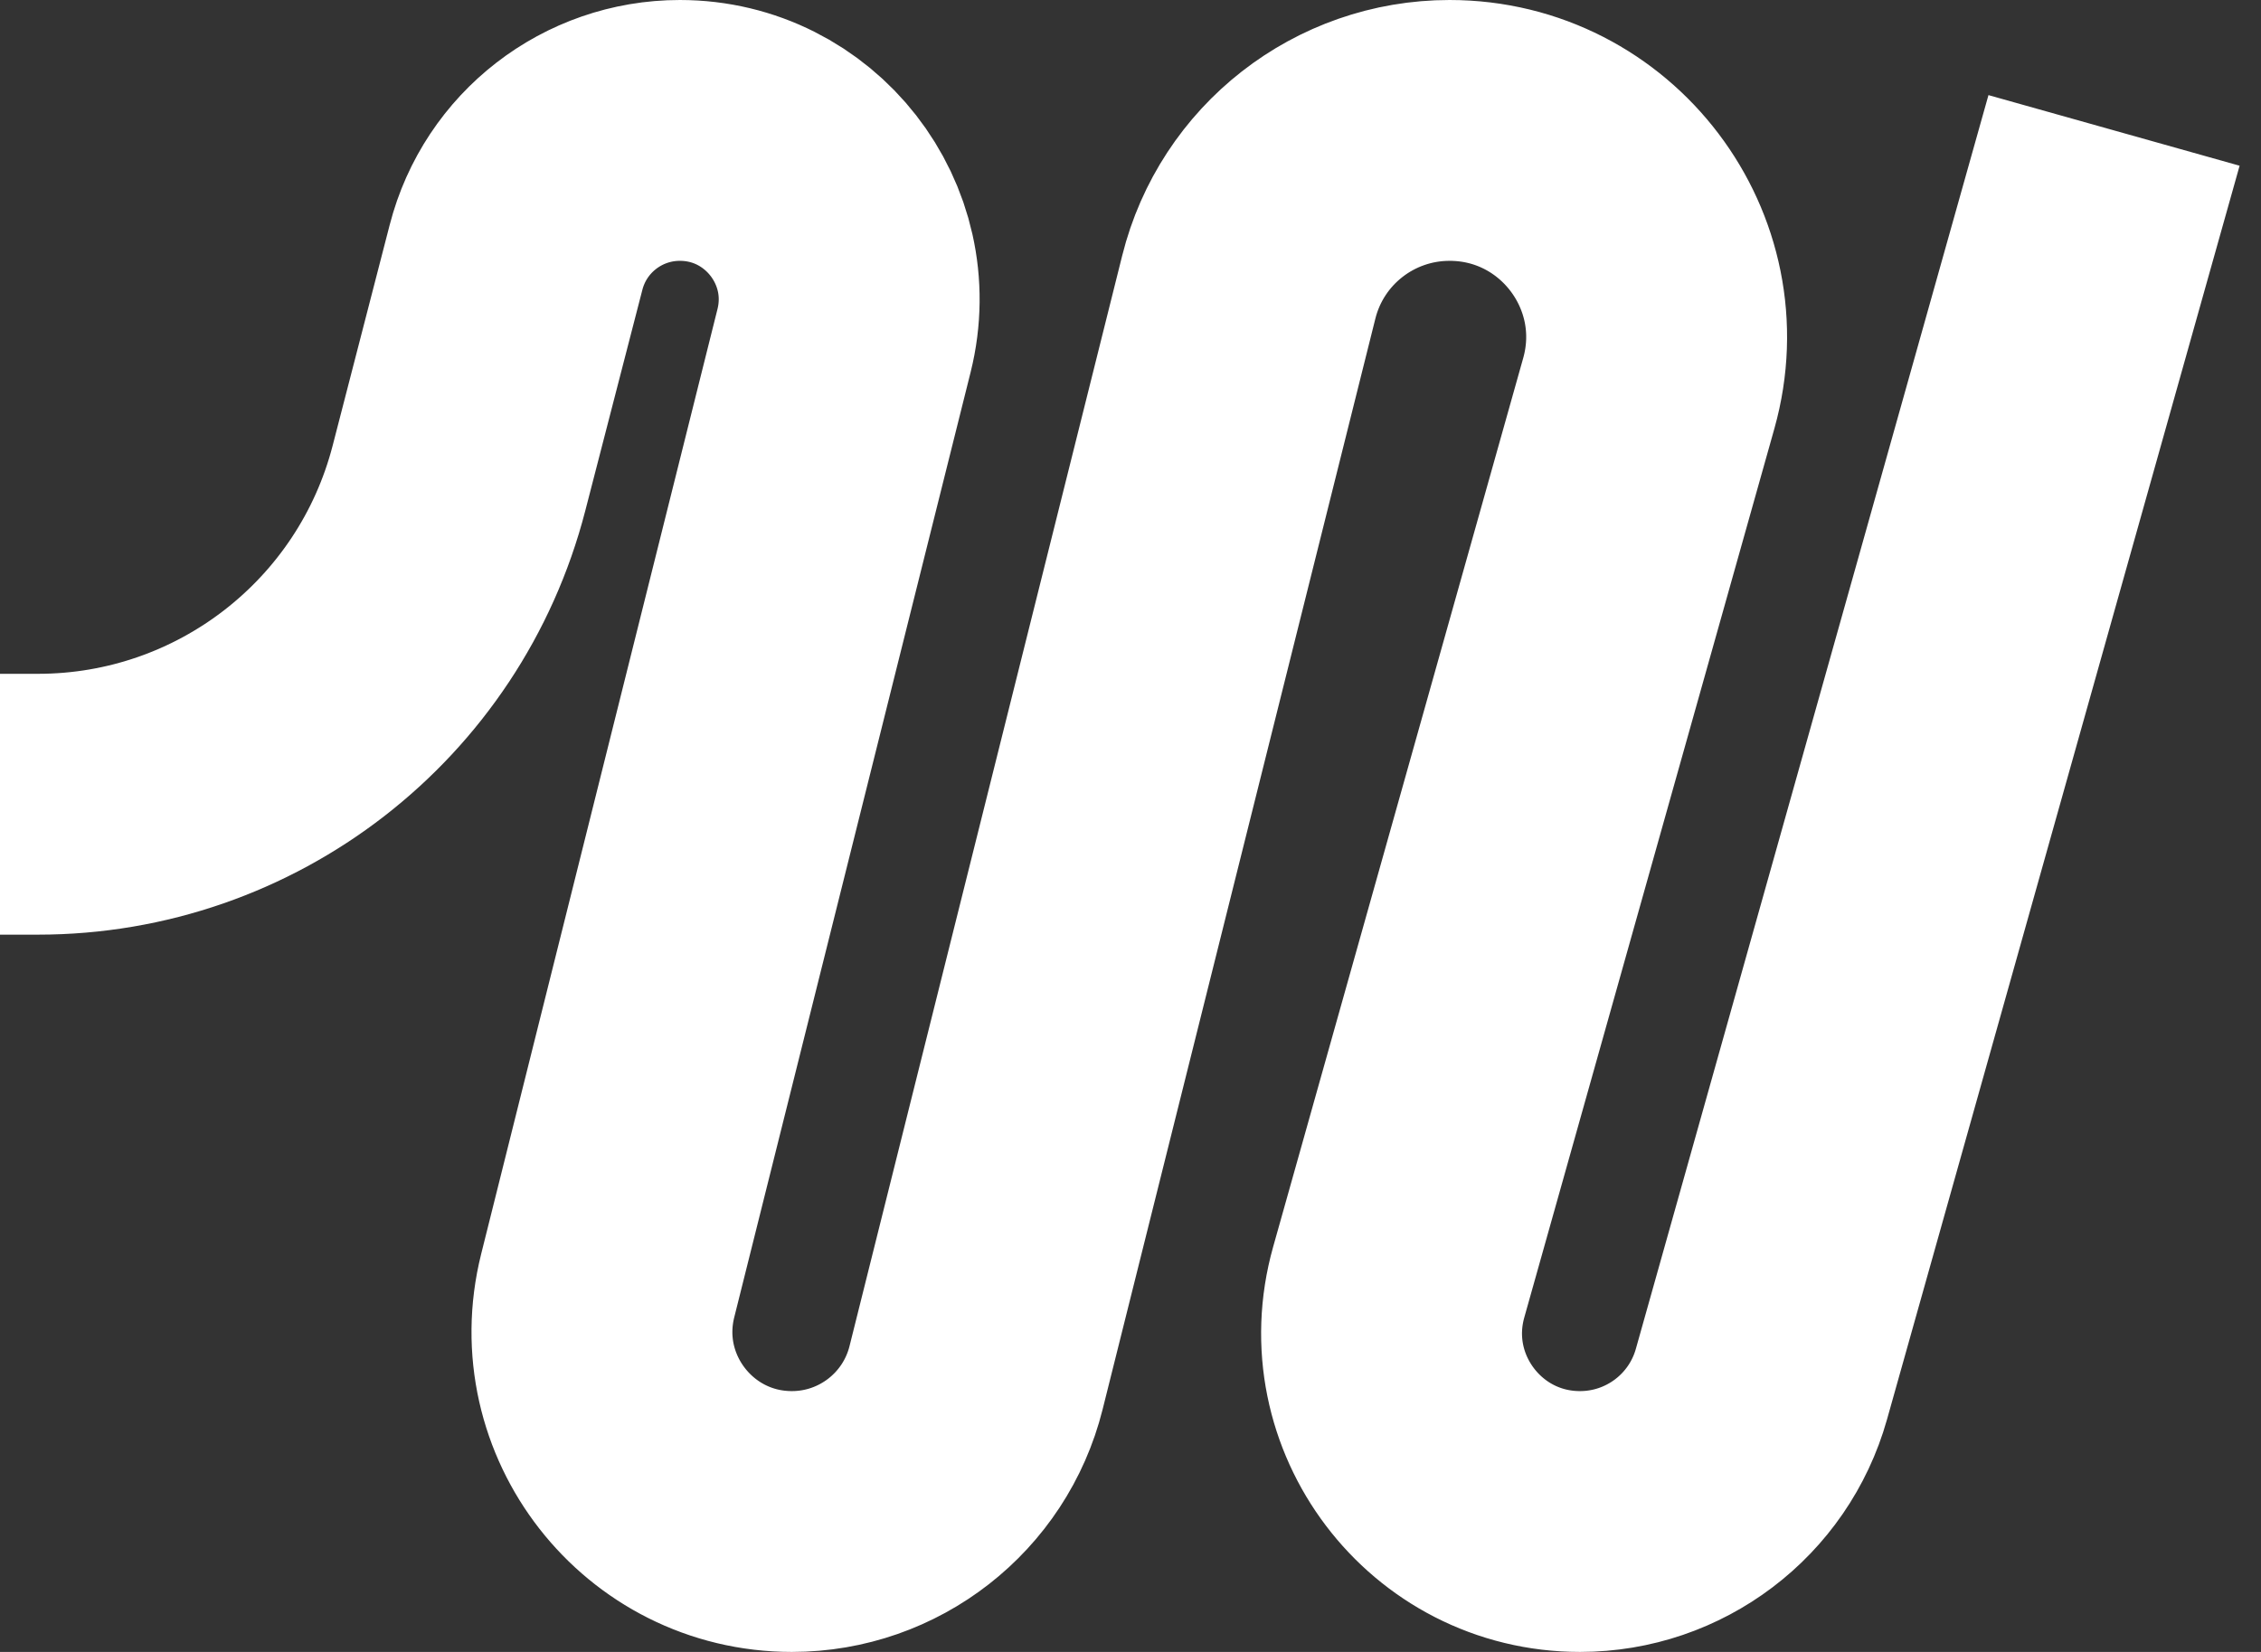 <svg width="26" height="19" viewBox="0 0 26 19" fill="none" xmlns="http://www.w3.org/2000/svg">
<rect x="0" y="0" width="26" height="19" fill="#333333" stroke="none"/>
<path d="M0 9.25H0.437C2.717 9.25 4.708 7.707 5.278 5.499L5.934 2.96C6.155 2.1 6.93 1.5 7.818 1.5V1.5C9.084 1.5 10.013 2.69 9.706 3.918L6.988 14.788C6.644 16.165 7.686 17.5 9.106 17.5V17.5C10.108 17.5 10.981 16.818 11.224 15.847L14.36 3.303C14.624 2.243 15.576 1.5 16.669 1.5V1.5C18.246 1.5 19.387 3.006 18.96 4.524L16.084 14.748C15.696 16.129 16.734 17.5 18.169 17.5V17.5C19.14 17.5 19.992 16.855 20.255 15.921L24.31 1.5" stroke="white" stroke-width="3"/>
</svg>
